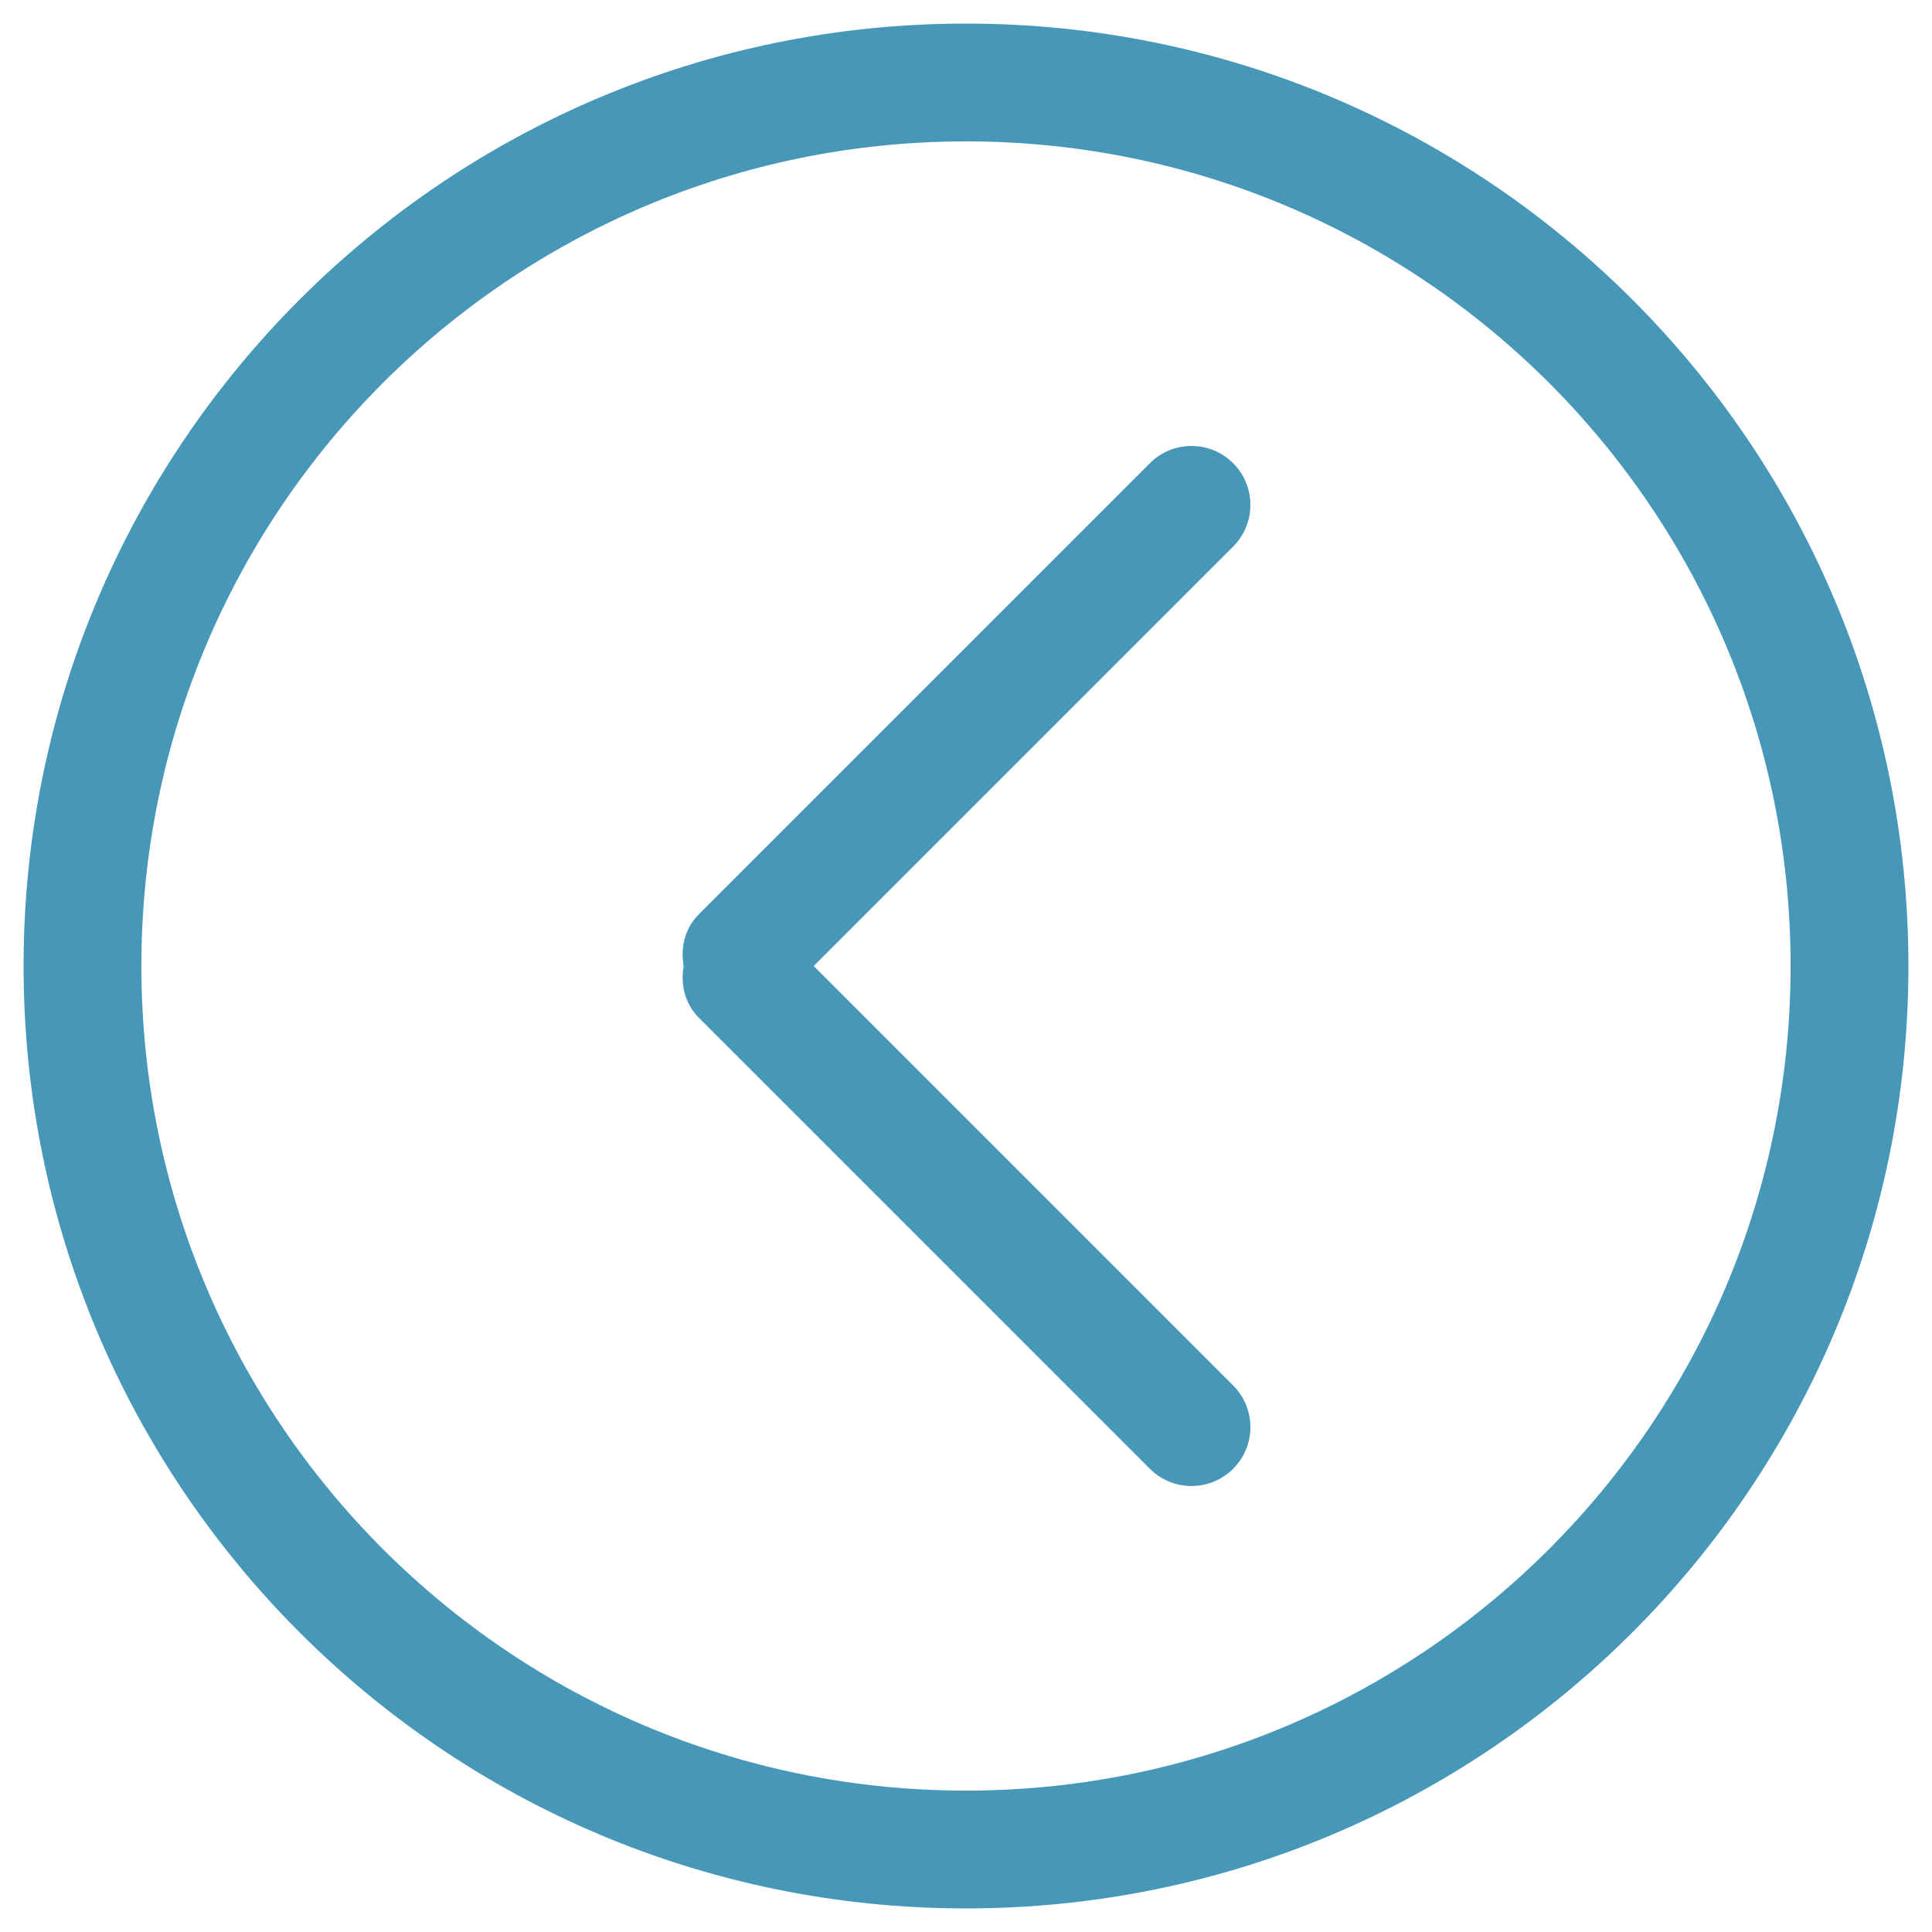<?xml version="1.0" encoding="utf-8"?>
<!-- Generator: Adobe Illustrator 23.0.5, SVG Export Plug-In . SVG Version: 6.00 Build 0)  -->
<svg version="1.1" id="Layer_1" xmlns="http://www.w3.org/2000/svg" xmlns:xlink="http://www.w3.org/1999/xlink" x="0px" y="0px"
	 viewBox="0 0 512 512" style="enable-background:new 0 0 512 512;" xml:space="preserve">
<style type="text/css">
	.st0{fill:#4797B9;}
</style>
<path class="st0" d="M256,6.25C118.06,6.25,6.25,118.06,6.25,256S118.06,505.75,256,505.75c137.92,0,249.75-111.81,249.75-249.75
	S393.94,6.25,256,6.25z M256,474.53c-120.69,0-218.53-97.84-218.53-218.53S135.31,37.47,256,37.47S474.53,135.31,474.53,256
	S376.69,474.53,256,474.53z M326.8,122.76c-6.1-6.1-15.98-6.1-22.07,0L185.21,242.28c-3.75,3.75-4.9,8.87-4.04,13.72
	c-0.86,4.84,0.31,9.97,4.04,13.72l119.52,119.52c6.1,6.09,15.98,6.09,22.07,0c6.1-6.1,6.1-15.98,0-22.07L215.64,256l111.15-111.15
	C332.89,138.74,332.89,128.86,326.8,122.76z"/>
</svg>
